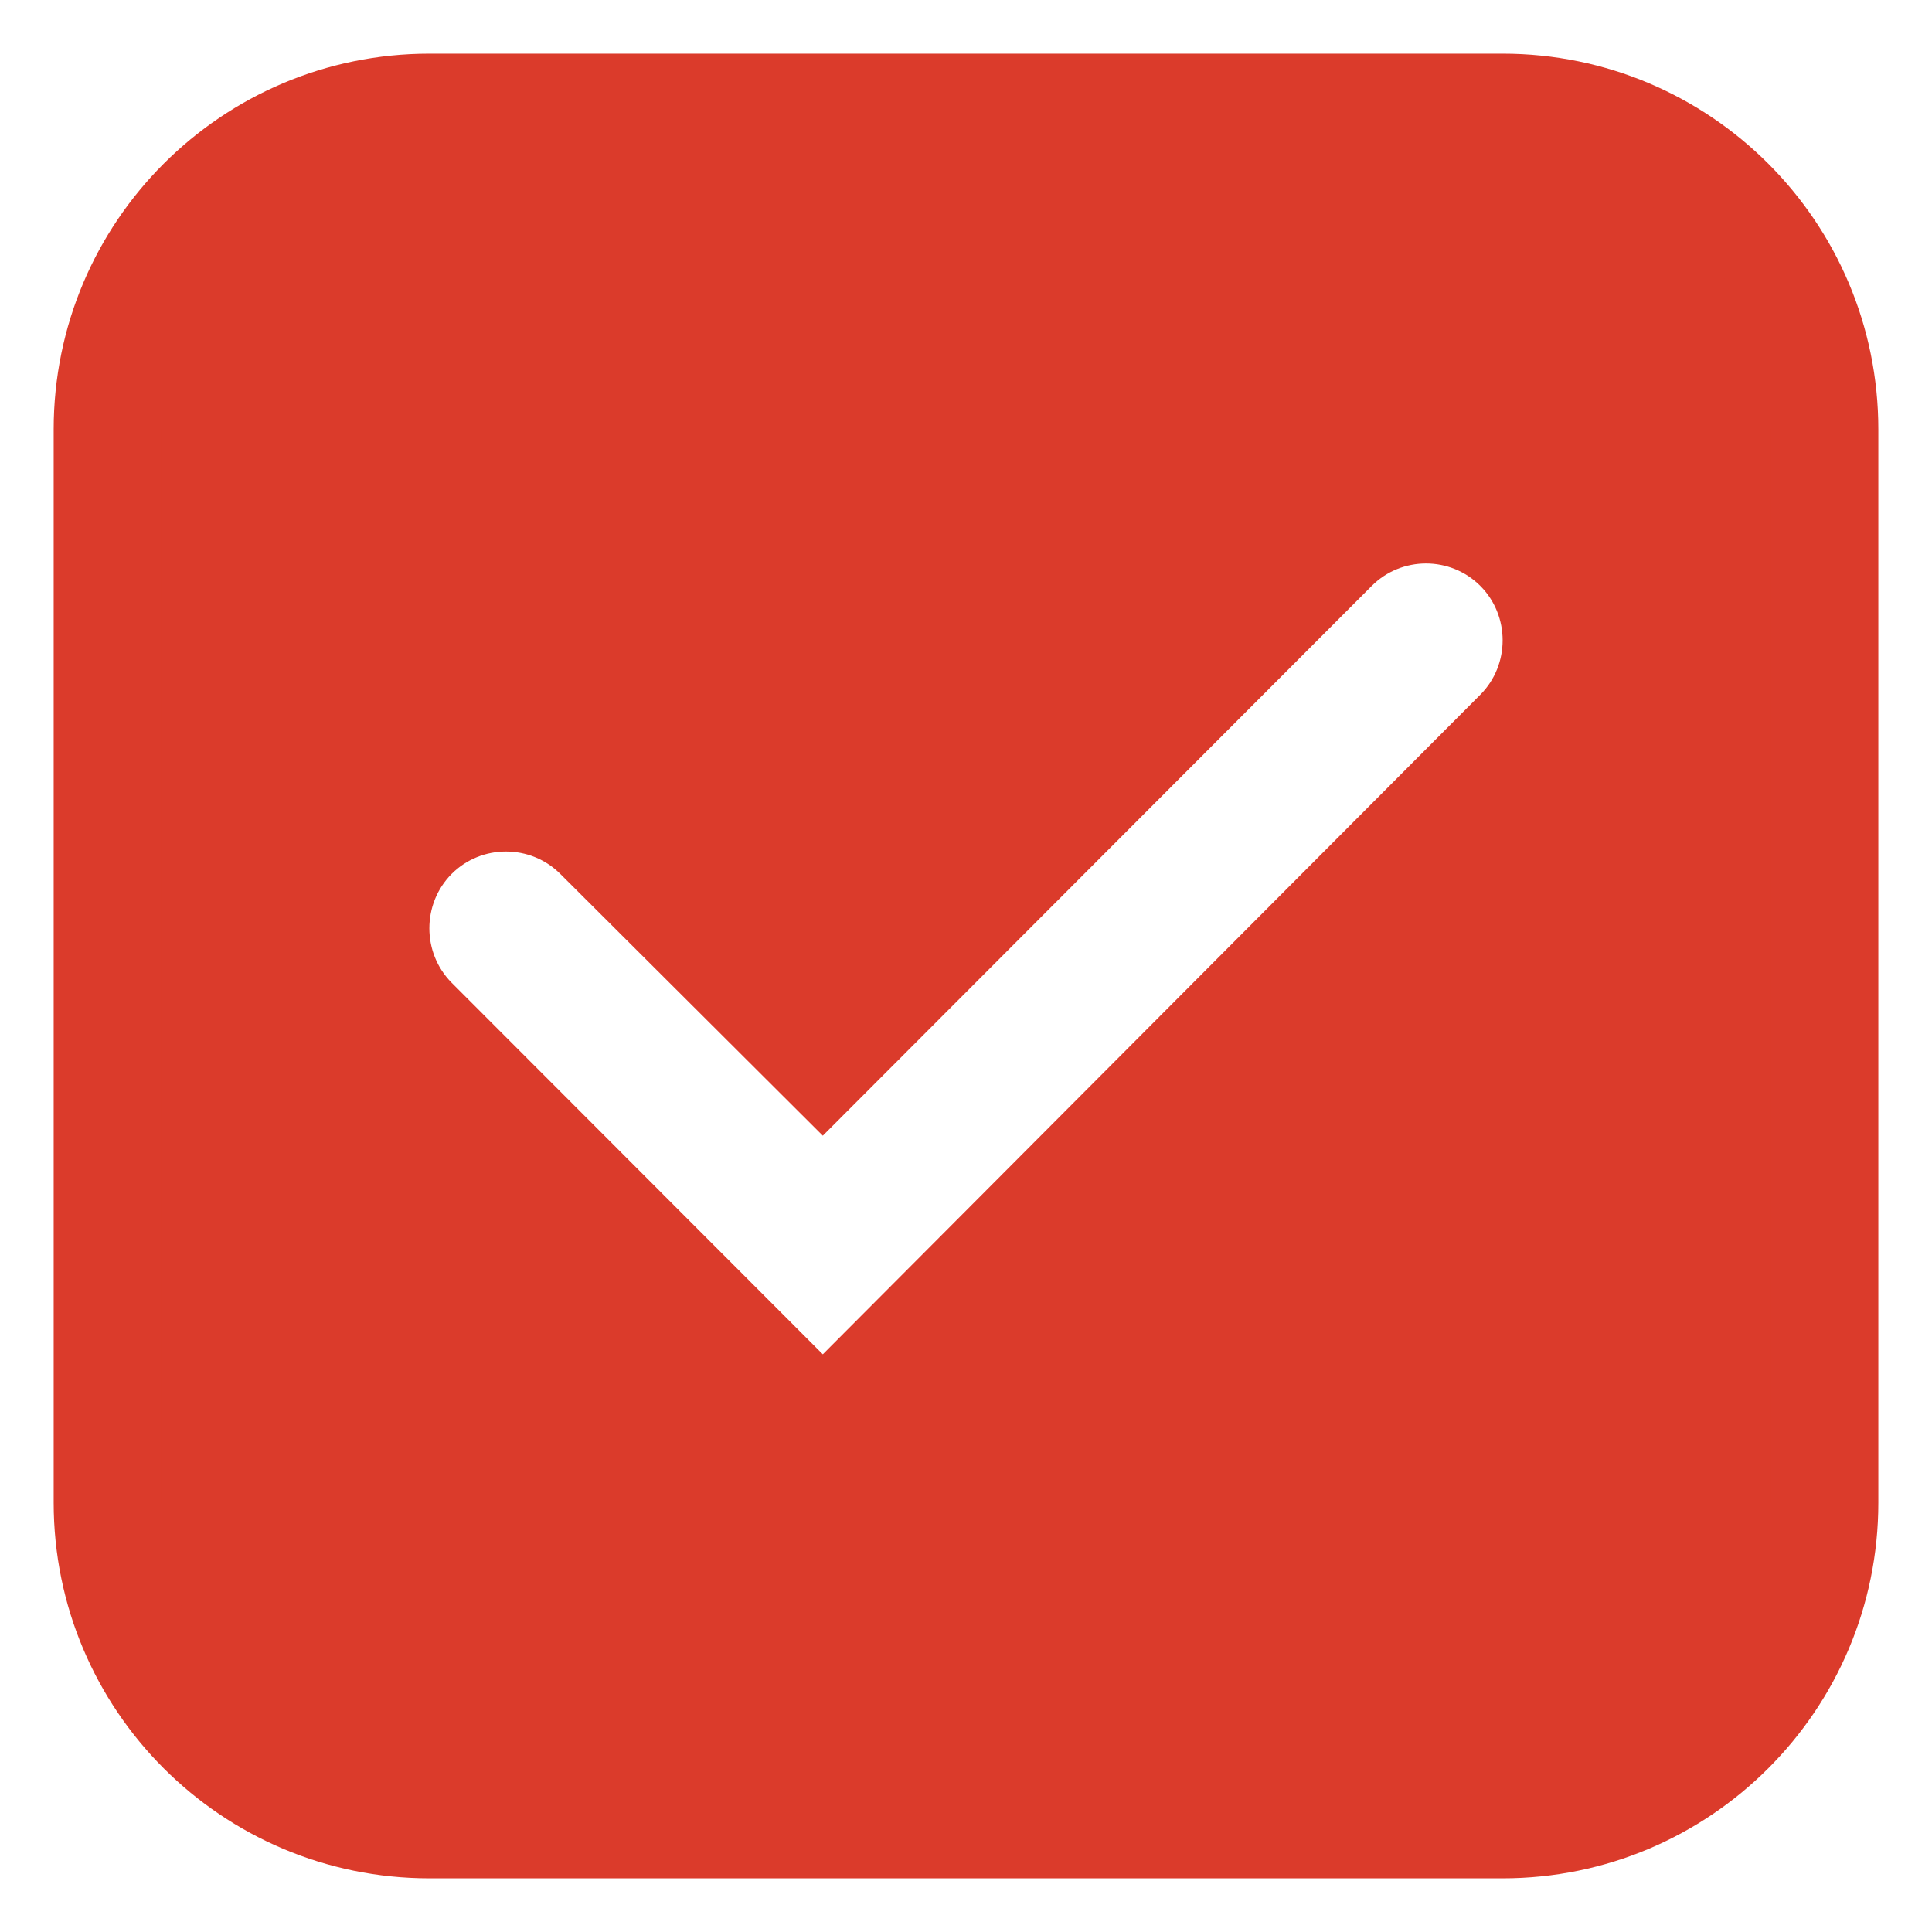 <svg width="18" height="18" viewBox="0 0 18 18" fill="none" xmlns="http://www.w3.org/2000/svg">
<rect x="0" y="0" width="18" height="18" fill="#333333" stroke="none"/>
<g clip-path="url(#clip0_1236_75125)">
<rect width="18" height="18" fill="white"/>
<path d="M14 1H4C2.343 1 1 2.343 1 4V14C1 15.657 2.343 17 4 17H14C15.657 17 17 15.657 17 14V4C17 2.343 15.657 1 14 1Z" fill="#DB3B2B" stroke="#DB3B2B"/>
<path fill-rule="evenodd" clip-rule="evenodd" d="M7.666 12.618L4.208 9.156C3.931 8.877 3.931 8.421 4.208 8.142C4.486 7.864 4.942 7.864 5.22 8.142L7.666 10.581L12.78 5.459C13.058 5.18 13.514 5.18 13.792 5.459C14.069 5.737 14.069 6.194 13.792 6.472L7.666 12.618Z" fill="white"/>
</g>
<defs>
<clipPath id="clip0_1236_75125">
<rect width="18" height="18" fill="white"/>
</clipPath>
</defs>
</svg>
